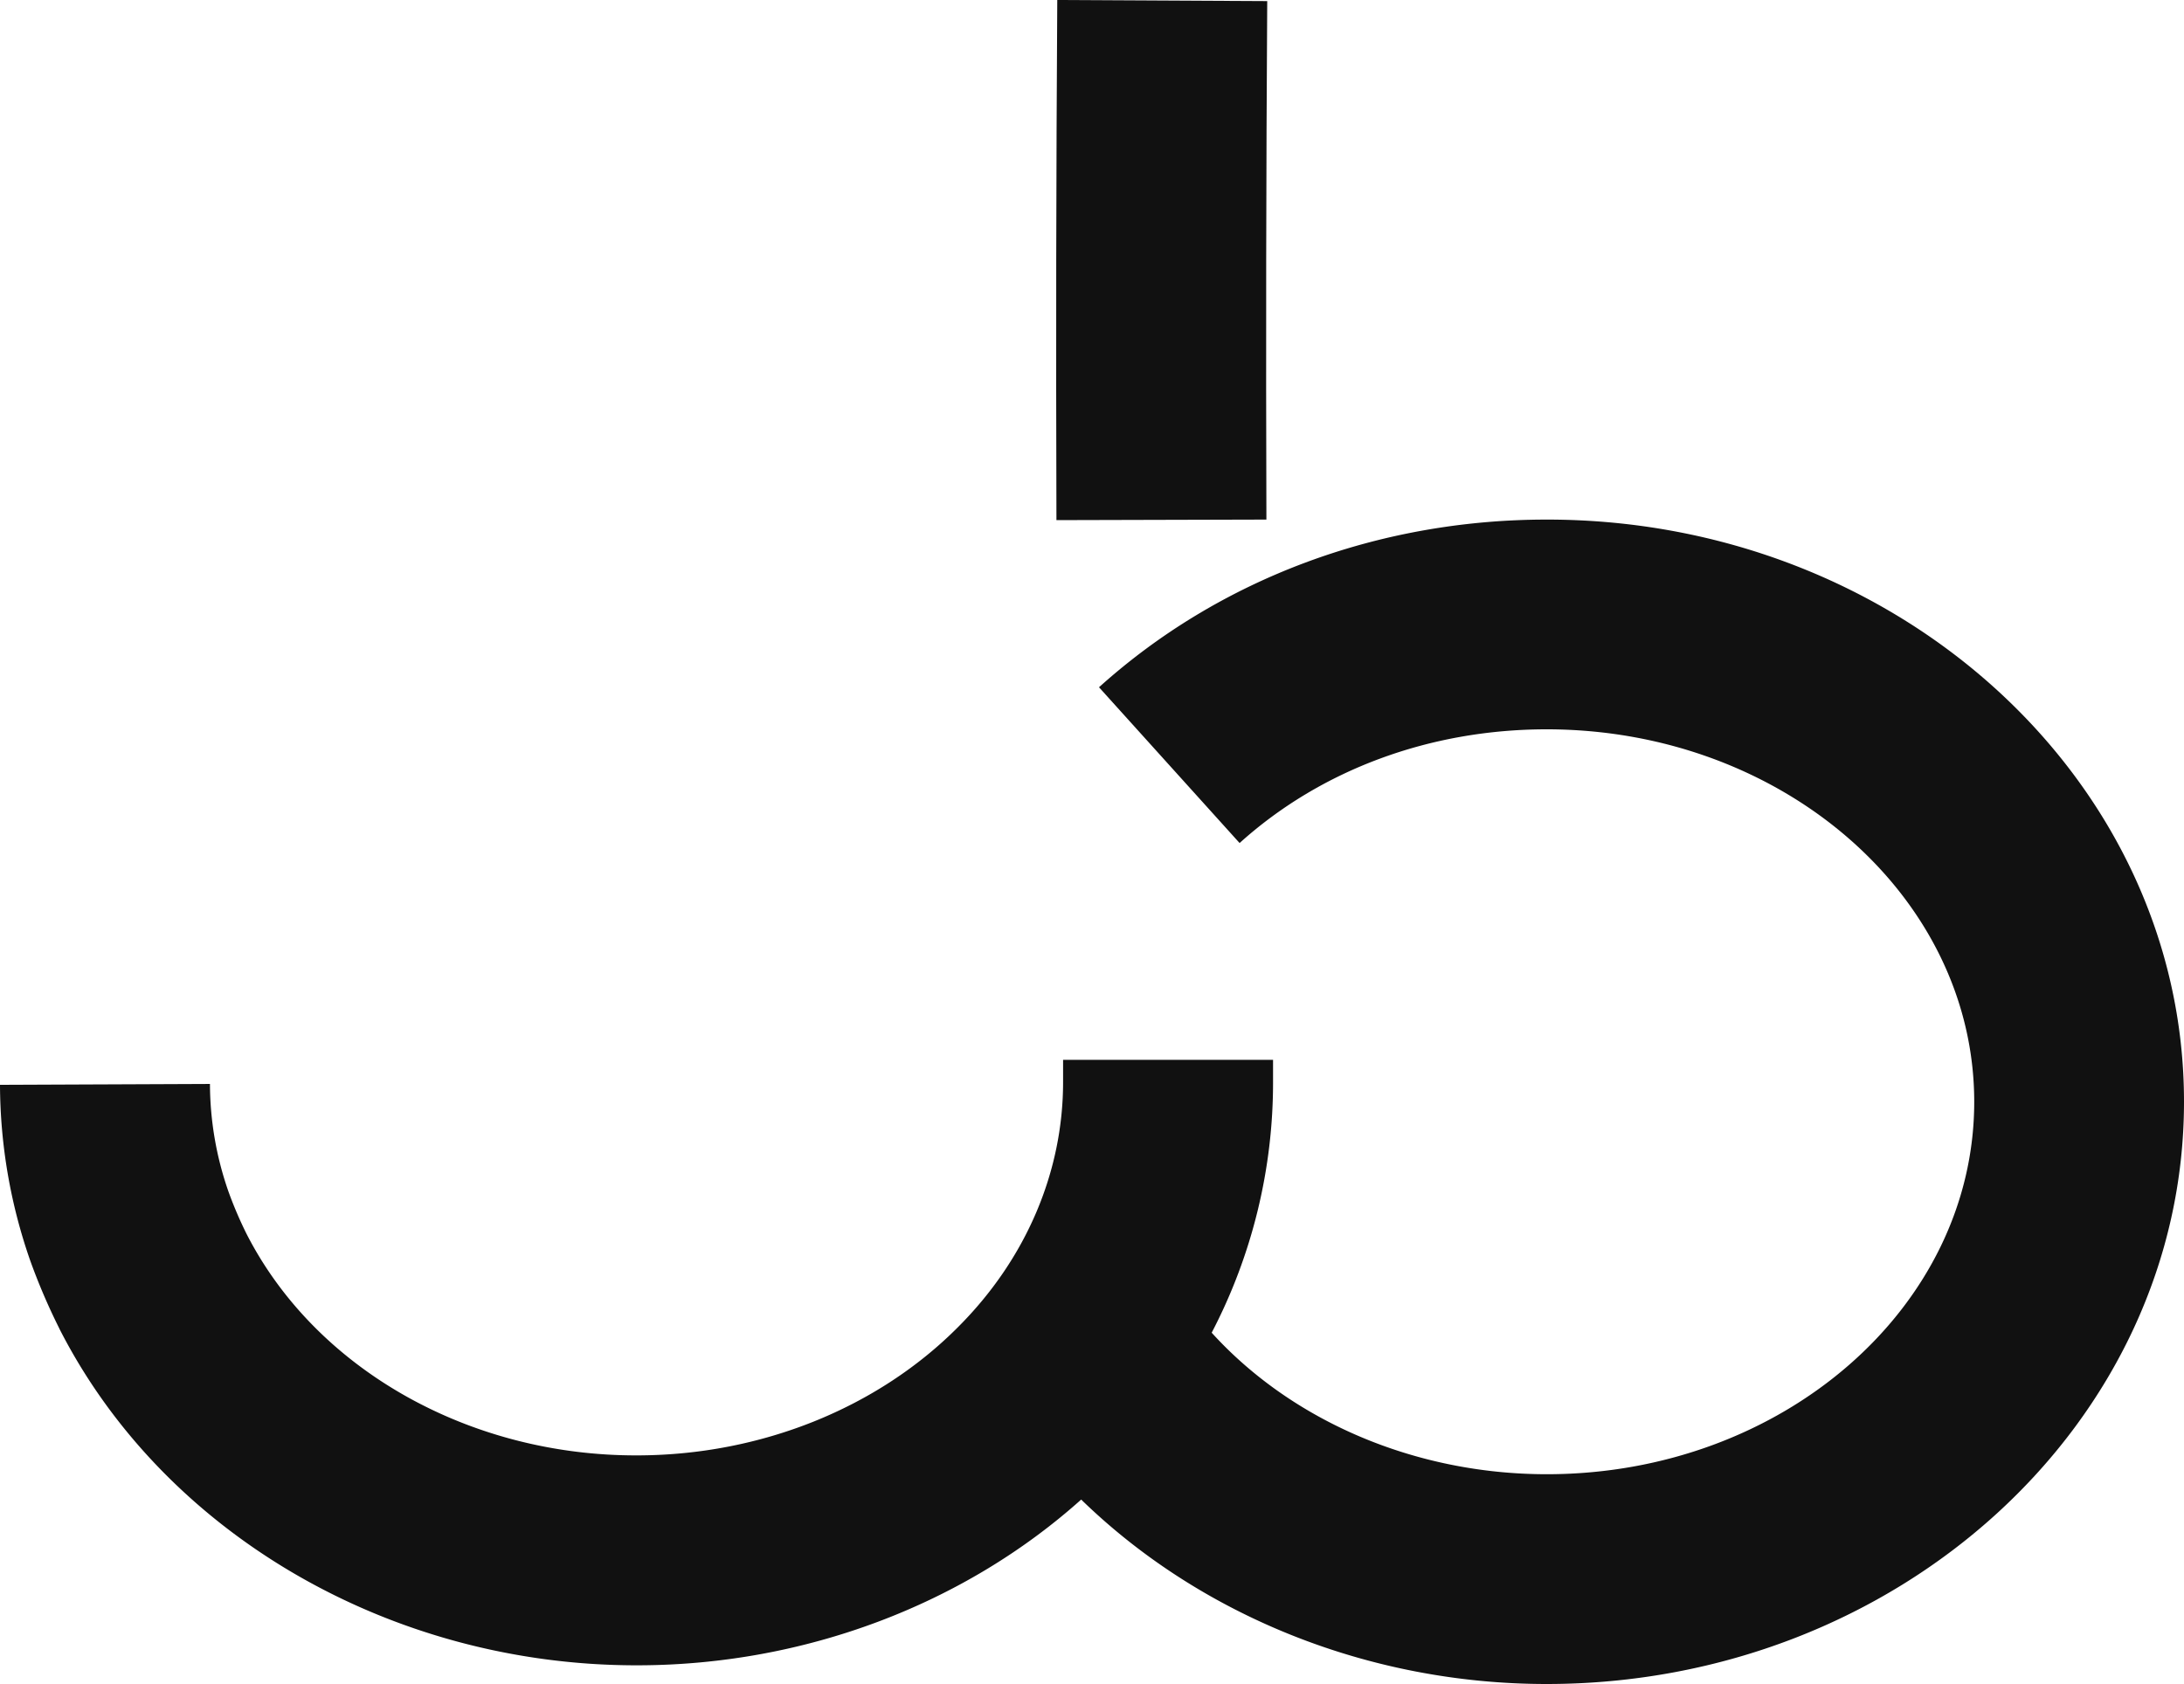 <svg xmlns="http://www.w3.org/2000/svg" viewBox="0 0 476.62 367.57"><defs><style>.cls-1{fill:#111;}</style> <linearGradient id="logo-gradient" x1="50%" y1="0%" x2="50%" y2="100%" >

              <stop offset="0%" stop-color="#FF001C">
                      <animate attributeName="stop-color" values="#FF001C; #060827; #FF001C" dur="6s" repeatCount="indefinite"></animate>
                  </stop>

                  <stop offset="100%" stop-color="#FF001C">
                      <animate attributeName="stop-color" values="#060827; #FF001C; #060827" dur="4s" repeatCount="indefinite"></animate>
                  </stop>

        </linearGradient>
      </defs><title>JB2018</title>
<g id="Layer_2" data-name="Layer 2"><g id="Layer_1-2" data-name="Layer 1"><g id="Layer_2-2" data-name="Layer 2"><g id="Layer_1-2-2" data-name="Layer 1-2"><path class="cls-1" d="M476.62,240.47c0,70.08-62.39,127.1-139.1,127.1-38.78,0-75.57-14.95-101.57-40.26-25.69,23-60.41,36.08-96.51,36.18h-.56c-53.76,0-103.13-28.77-125.89-73.41l-.08-.18a135.07,135.07,0,0,1-6.2-14.43l-.08-.22A117.45,117.45,0,0,1,0,236.78l45.82-.19a71.69,71.69,0,0,0,4,23.39,86.89,86.89,0,0,0,4,9.37c15.08,29.49,48.59,48.48,85.42,48.32,26.8-.08,52.27-10.31,69.89-28.06C224,274.72,232.05,255.66,232,236v-4.67h45.82v4.56a118,118,0,0,1-13.39,55c17.53,19.31,44.42,30.89,73.13,30.89,51.44,0,93.28-36.46,93.28-81.28S389,159.19,337.52,159.19c-25.46,0-49.27,8.82-67,24.82l-30.68-34c26.18-23.59,60.88-36.6,97.7-36.6C414.23,113.37,476.62,170.39,476.62,240.47Z"/><path class="cls-1" d="M230.55,113.53c-.12-37.95-.06-76.14.18-113.53l45.82.24c-.24,37.27-.3,75.34-.18,113.17Z"/></g></g></g></g></svg>
